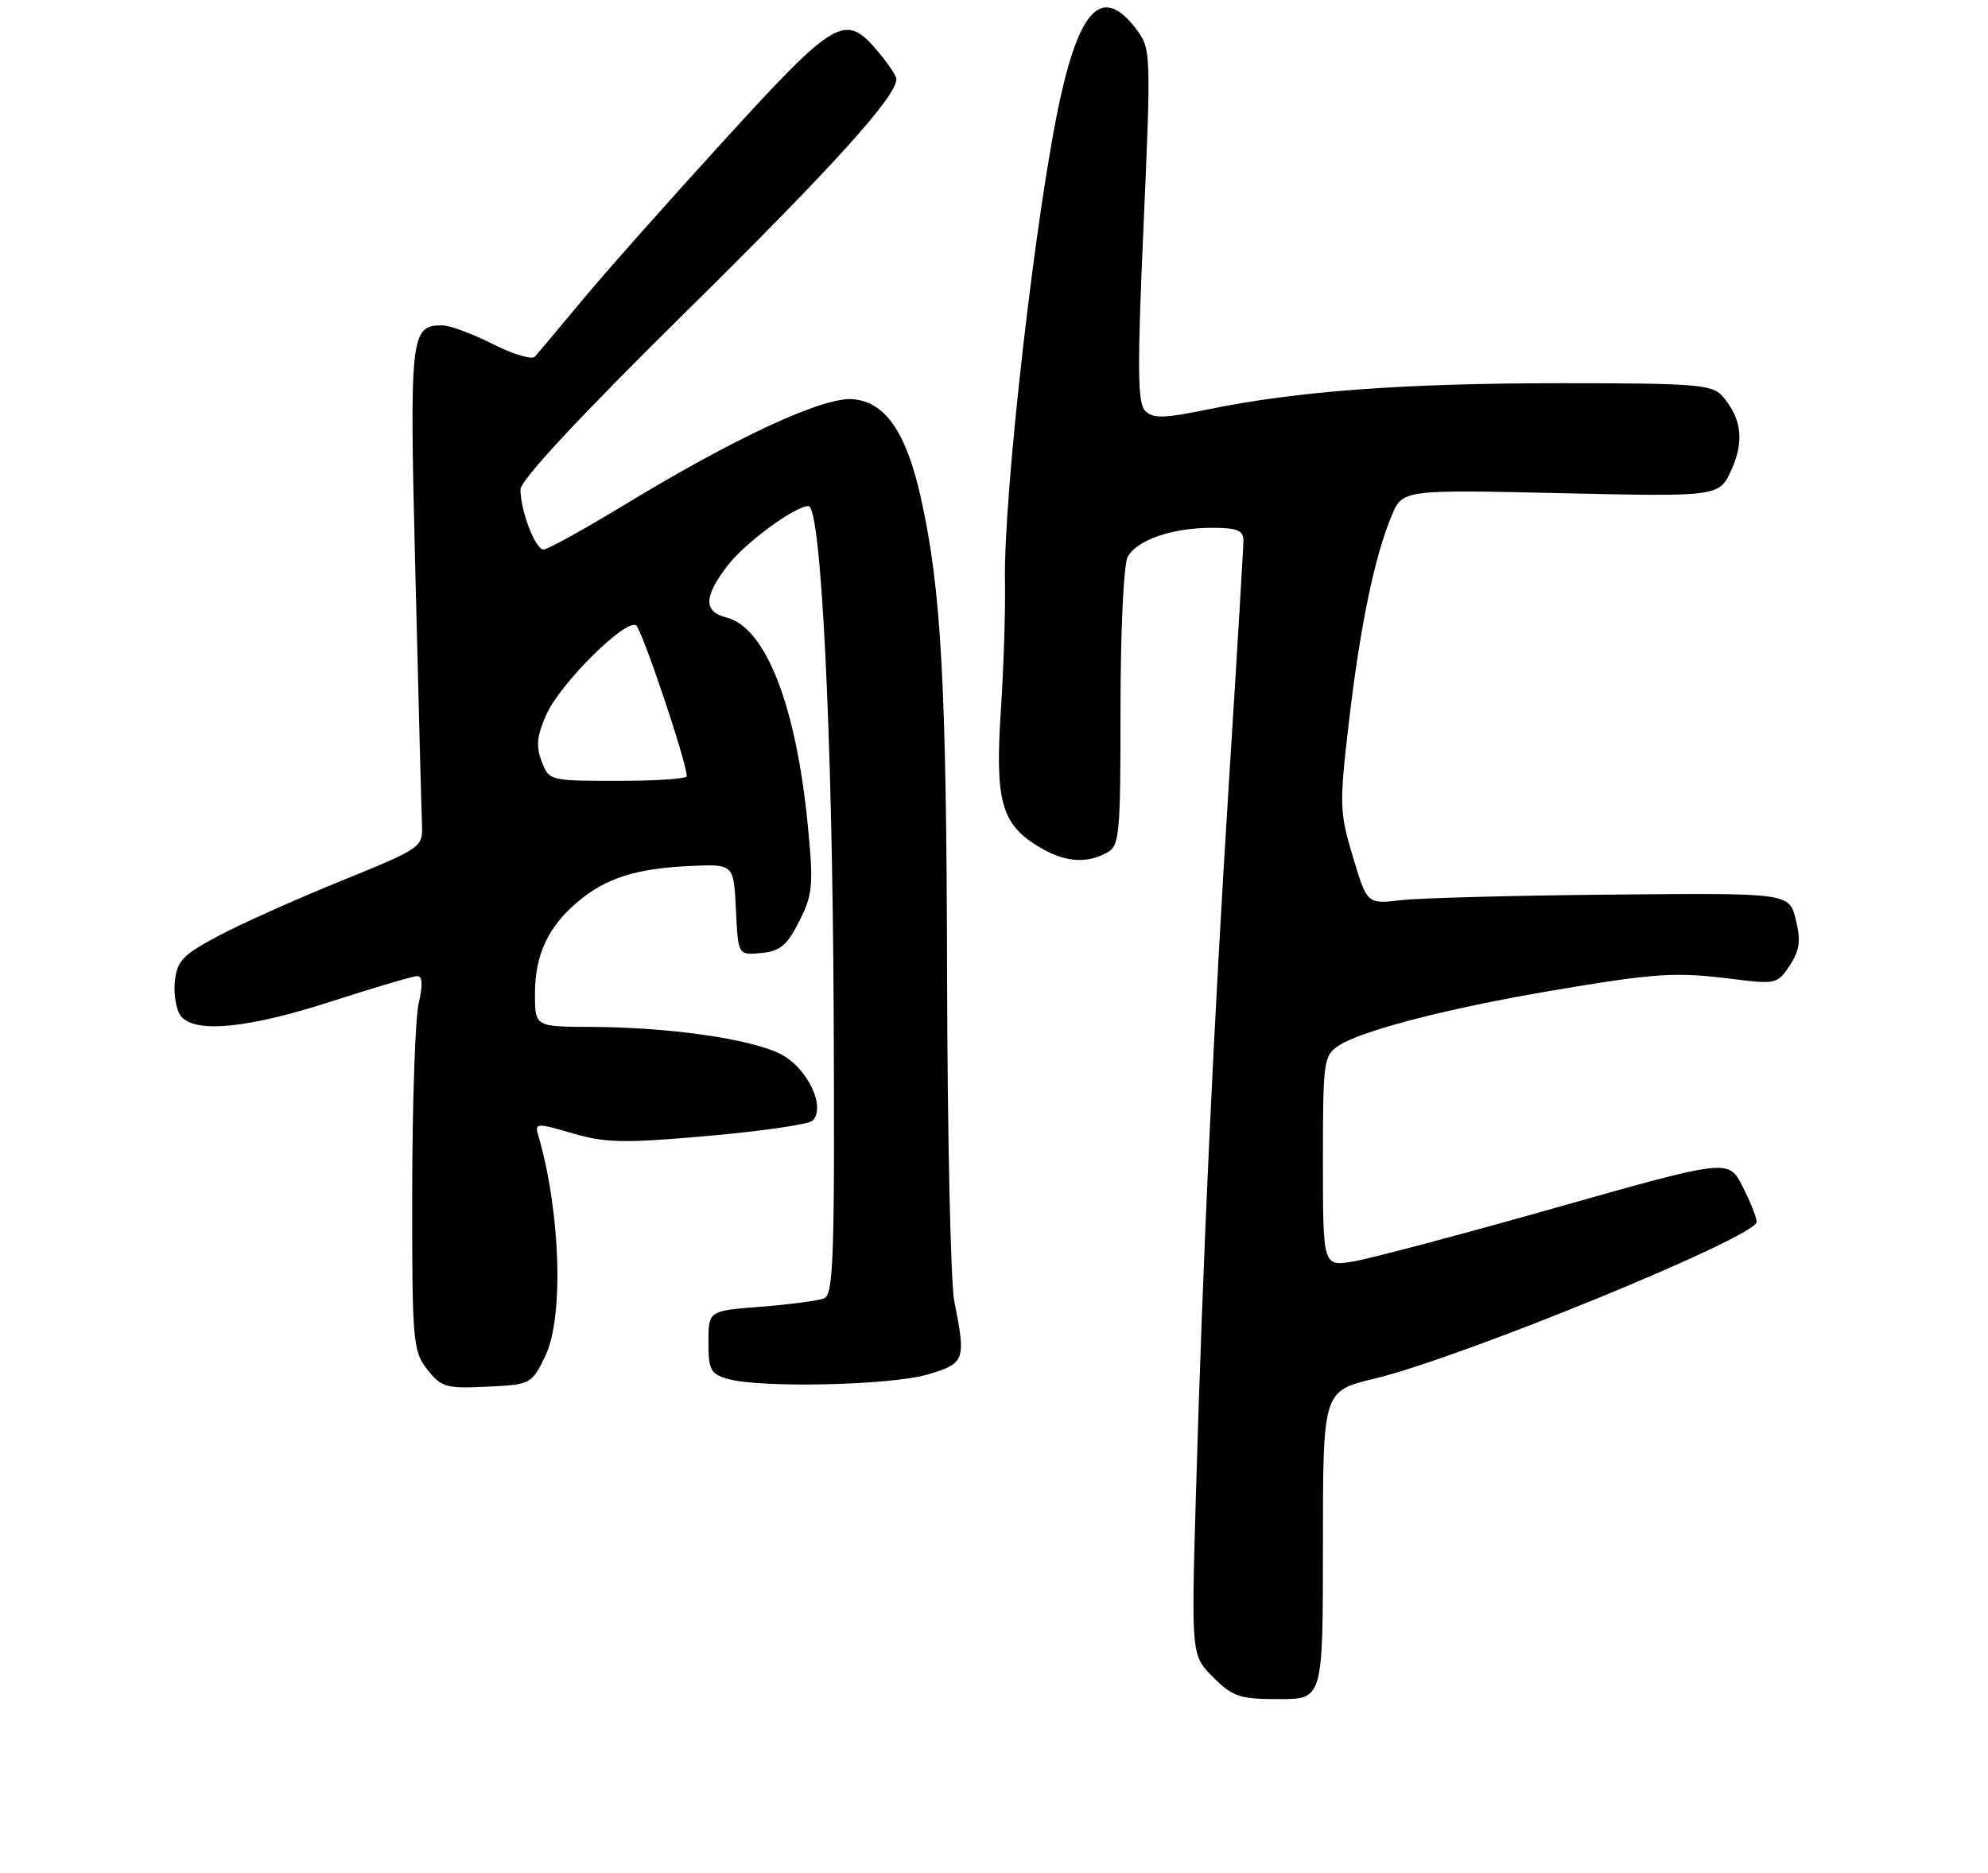 <?xml version="1.0" encoding="UTF-8" standalone="no"?>
<!DOCTYPE svg PUBLIC "-//W3C//DTD SVG 1.1//EN" "http://www.w3.org/Graphics/SVG/1.1/DTD/svg11.dtd" >
<svg xmlns="http://www.w3.org/2000/svg" xmlns:xlink="http://www.w3.org/1999/xlink" version="1.1" viewBox="0 0 275 259">
 <g >
 <path fill="currentColor"
d=" M 183.00 213.69 C 183.00 192.39 183.00 192.39 190.12 190.68 C 202.20 187.78 243.00 171.06 243.00 169.00 C 243.00 168.41 242.12 166.20 241.05 164.10 C 239.10 160.28 239.10 160.28 215.30 167.01 C 202.21 170.72 189.59 174.07 187.25 174.46 C 183.00 175.18 183.00 175.18 183.00 160.61 C 183.00 146.61 183.09 145.99 185.25 144.58 C 188.42 142.52 200.44 139.42 214.50 137.04 C 229.06 134.57 231.77 134.40 239.67 135.40 C 245.63 136.15 245.90 136.09 247.58 133.52 C 248.96 131.42 249.13 130.10 248.41 127.18 C 247.50 123.50 247.50 123.50 223.00 123.73 C 209.53 123.85 196.39 124.20 193.81 124.50 C 189.11 125.05 189.11 125.05 187.15 118.51 C 185.29 112.33 185.26 111.30 186.59 99.89 C 188.13 86.69 190.13 77.02 192.49 71.37 C 194.01 67.72 194.01 67.72 215.92 68.21 C 237.83 68.70 237.83 68.70 239.52 64.96 C 241.31 60.98 240.91 57.81 238.23 54.75 C 236.86 53.19 234.45 53.00 215.95 53.00 C 194.17 53.00 179.44 54.09 167.11 56.62 C 160.98 57.88 159.49 57.91 158.41 56.82 C 157.35 55.75 157.31 50.92 158.19 31.17 C 159.23 7.57 159.21 6.75 157.28 4.17 C 152.69 -2.01 149.51 0.80 146.69 13.50 C 143.34 28.61 138.78 68.42 139.02 80.48 C 139.09 84.34 138.84 92.33 138.45 98.23 C 137.63 110.65 138.50 113.91 143.49 116.99 C 147.09 119.22 150.14 119.53 153.07 117.96 C 154.87 117.00 155.00 115.69 155.00 97.90 C 155.00 87.40 155.44 78.05 155.98 77.04 C 157.24 74.69 162.12 73.00 167.65 73.00 C 171.13 73.00 172.00 73.35 172.00 74.75 C 172.00 75.71 171.12 90.45 170.04 107.50 C 167.85 142.26 166.39 173.78 165.43 206.72 C 164.79 228.95 164.79 228.95 167.82 231.97 C 170.52 234.68 171.49 235.00 176.92 235.00 C 183.00 235.00 183.00 235.00 183.00 213.69 Z  M 75.42 187.57 C 78.03 182.22 77.55 167.54 74.41 156.85 C 73.97 155.32 74.33 155.32 79.21 156.75 C 83.78 158.09 86.32 158.13 98.00 157.10 C 105.42 156.44 111.90 155.50 112.40 155.00 C 114.31 153.09 111.62 147.57 107.89 145.74 C 103.64 143.65 92.51 142.07 81.75 142.03 C 74.00 142.00 74.00 142.00 74.00 137.45 C 74.00 132.07 75.81 128.18 79.94 124.71 C 83.82 121.44 88.04 120.10 95.50 119.77 C 101.50 119.50 101.50 119.50 101.80 125.81 C 102.10 132.12 102.10 132.12 105.30 131.81 C 107.91 131.56 108.88 130.75 110.56 127.42 C 112.42 123.74 112.54 122.44 111.77 114.42 C 110.17 97.66 105.94 86.78 100.50 85.41 C 97.31 84.61 97.34 82.56 100.58 78.31 C 103.02 75.10 109.94 70.00 111.84 70.00 C 113.58 70.00 115.14 101.30 115.32 139.74 C 115.48 173.80 115.30 179.06 114.00 179.57 C 113.17 179.90 109.24 180.42 105.25 180.73 C 98.00 181.29 98.00 181.29 98.00 185.63 C 98.00 189.50 98.29 190.04 100.75 190.73 C 105.29 192.00 123.15 191.60 128.25 190.12 C 133.49 188.60 133.65 188.17 132.01 180.00 C 131.51 177.53 131.06 157.28 131.01 135.00 C 130.93 94.56 130.20 81.44 127.37 68.79 C 125.33 59.73 122.47 55.59 117.97 55.21 C 113.87 54.87 101.77 60.47 86.27 69.89 C 80.73 73.25 75.75 76.00 75.20 76.00 C 74.05 76.00 72.00 70.68 72.00 67.70 C 72.00 66.41 80.17 57.63 94.91 43.10 C 115.26 23.02 124.00 13.35 124.00 10.93 C 124.00 10.50 122.83 8.77 121.41 7.08 C 116.92 1.74 115.61 2.49 100.31 19.25 C 92.65 27.64 83.76 37.65 80.56 41.50 C 77.36 45.35 74.40 48.87 73.99 49.33 C 73.58 49.78 70.95 49.00 68.15 47.58 C 65.36 46.16 62.21 45.00 61.16 45.00 C 56.77 45.00 56.63 46.27 57.46 79.30 C 57.88 96.46 58.29 112.01 58.37 113.87 C 58.50 117.23 58.50 117.23 47.00 121.91 C 40.67 124.49 33.02 127.92 30.00 129.55 C 25.23 132.11 24.46 132.94 24.18 135.82 C 24.01 137.64 24.40 139.78 25.05 140.57 C 27.03 142.95 34.35 142.22 45.86 138.50 C 51.82 136.57 57.16 135.00 57.74 135.00 C 58.44 135.00 58.50 136.25 57.92 138.75 C 57.44 140.81 57.04 152.45 57.02 164.62 C 57.00 185.61 57.11 186.87 59.11 189.41 C 61.04 191.87 61.72 192.07 67.36 191.79 C 73.41 191.50 73.53 191.45 75.42 187.57 Z  M 74.92 105.29 C 74.12 103.19 74.28 101.71 75.60 98.78 C 77.53 94.50 86.51 85.58 87.98 86.49 C 88.79 86.99 95.00 105.45 95.00 107.36 C 95.00 107.71 90.71 108.00 85.48 108.00 C 76.04 108.00 75.94 107.98 74.92 105.29 Z "/>
</g>
</svg>